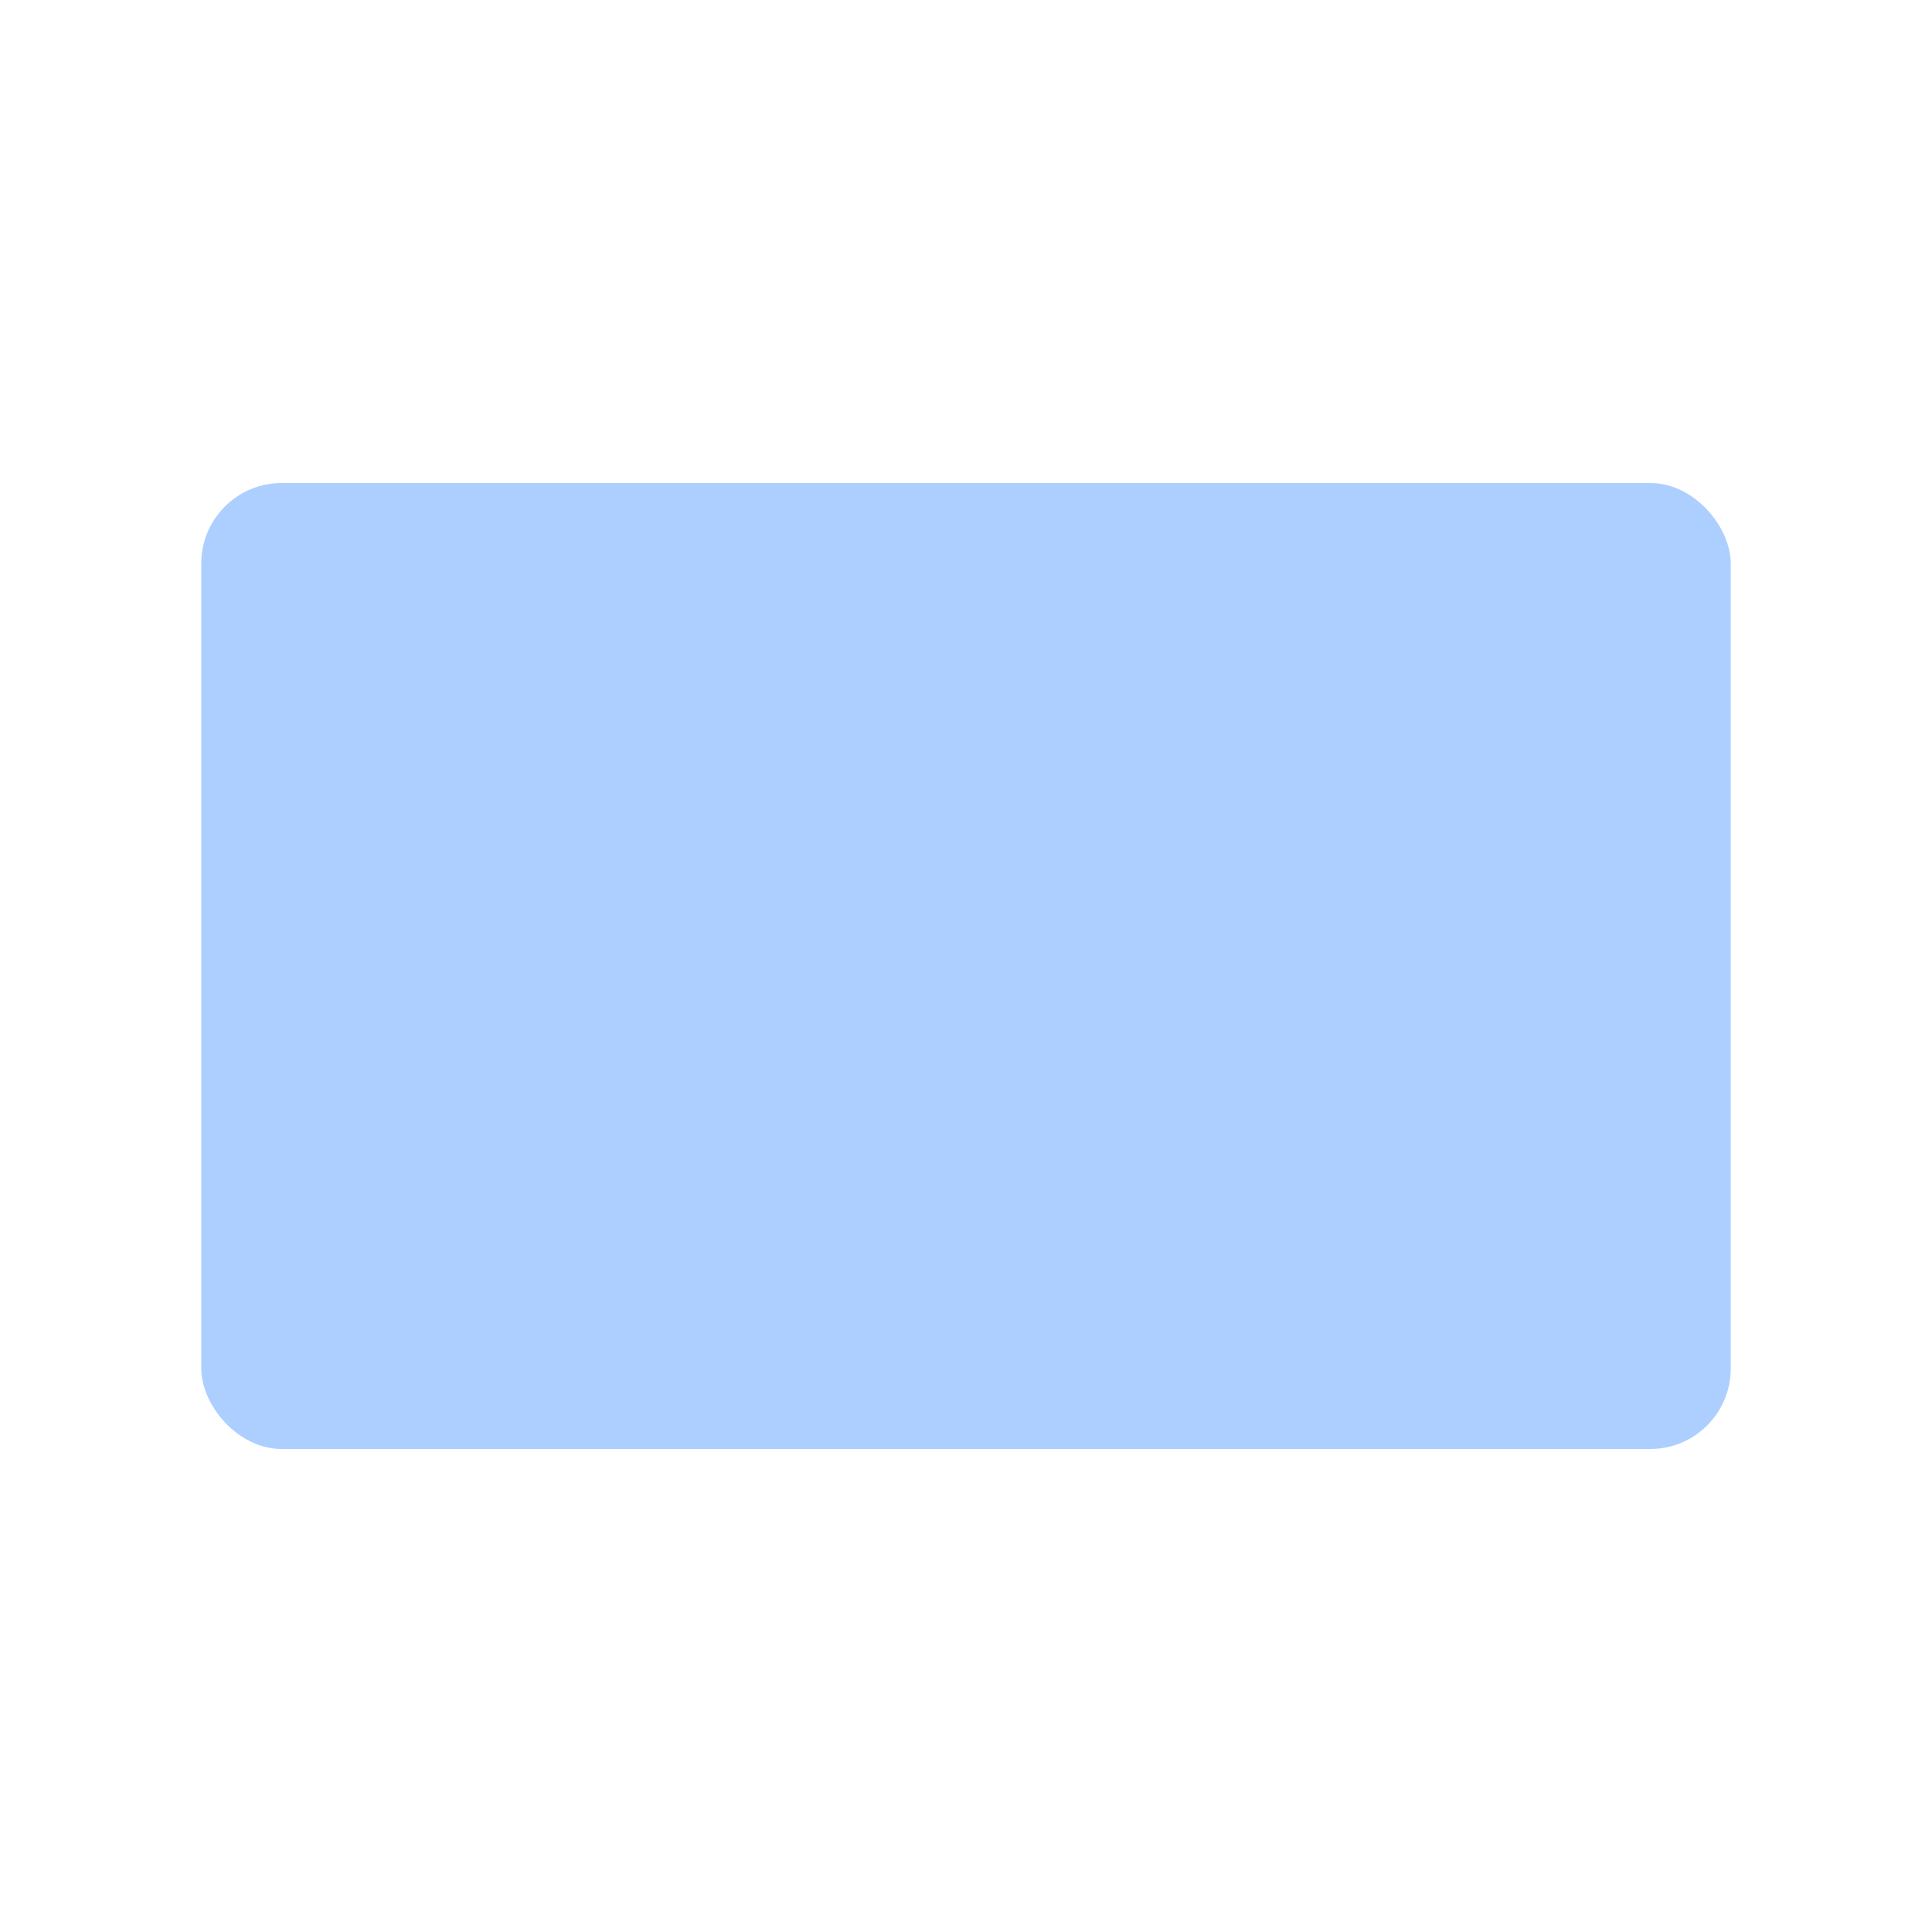 <svg xmlns="http://www.w3.org/2000/svg" width="48" height="48" viewBox="0 0 48 48"><title>email</title><rect x="5" y="12" width="38" height="24" rx="2" ry="2" fill="#adcfff"/><g fill="none" stroke-linecap="round" stroke-linejoin="round" stroke-width="2"><path d="M5 12h38v24H5z"/><path d="M43 12L24 29 5 12m38 24L30 25m-12 0L5 36"/></g></svg>